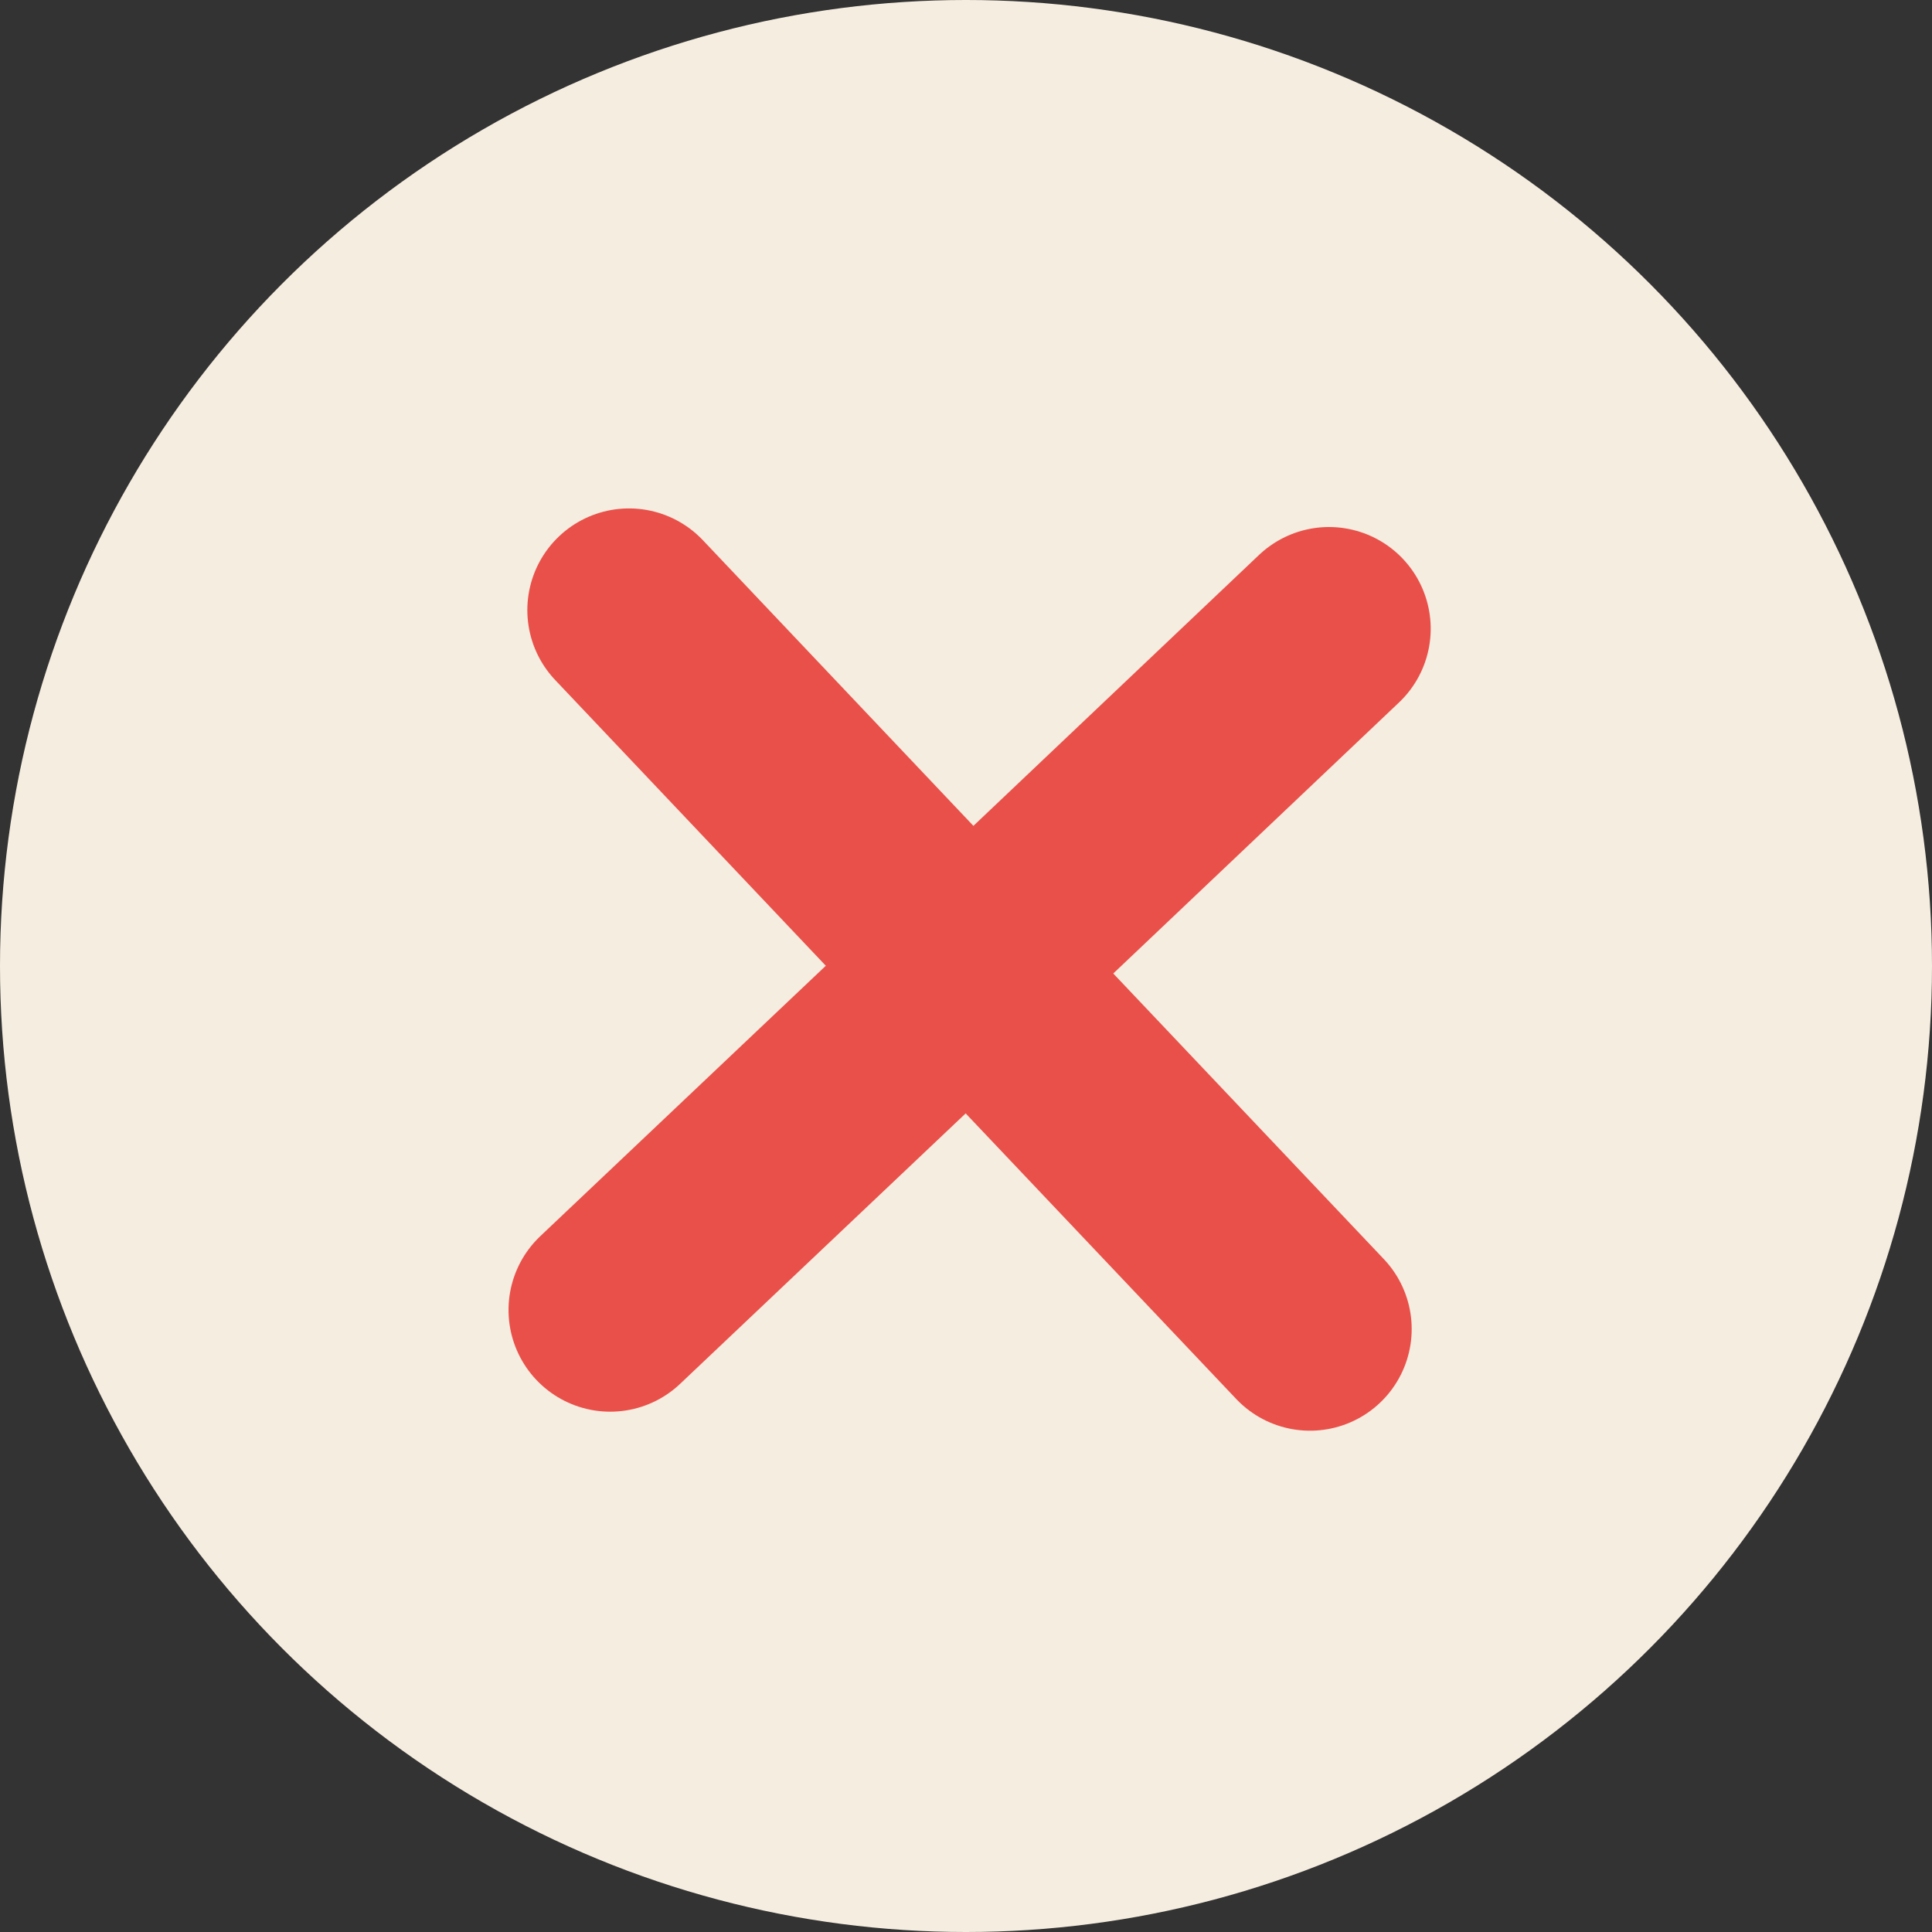<svg data-name="Component 19 – 41" xmlns="http://www.w3.org/2000/svg" width="19" height="19" viewBox="0 0 19 19">
    <rect x="0" y="0" width="19" height="19" fill="#333333" stroke="none"/>
    <g data-name="Group 223">
        <circle data-name="Ellipse 3" cx="9.5" cy="9.5" r="9.5" style="fill:#f5ede0"/>
        <g data-name="Group 218">
            <path data-name="Path 78" d="m3132.911-96.754 3.348 3.535 3.349 3.535" transform="translate(-3126.725 102.754)" style="fill:none;stroke:#e9504a;stroke-linecap:round;stroke-width:2px"/>
            <path data-name="Path 79" d="m0 0 3.348 3.535L6.7 7.069" transform="rotate(-90 9.442 3.441)" style="fill:none;stroke:#e9504a;stroke-linecap:round;stroke-width:2px"/>
        </g>
    </g>
</svg>
